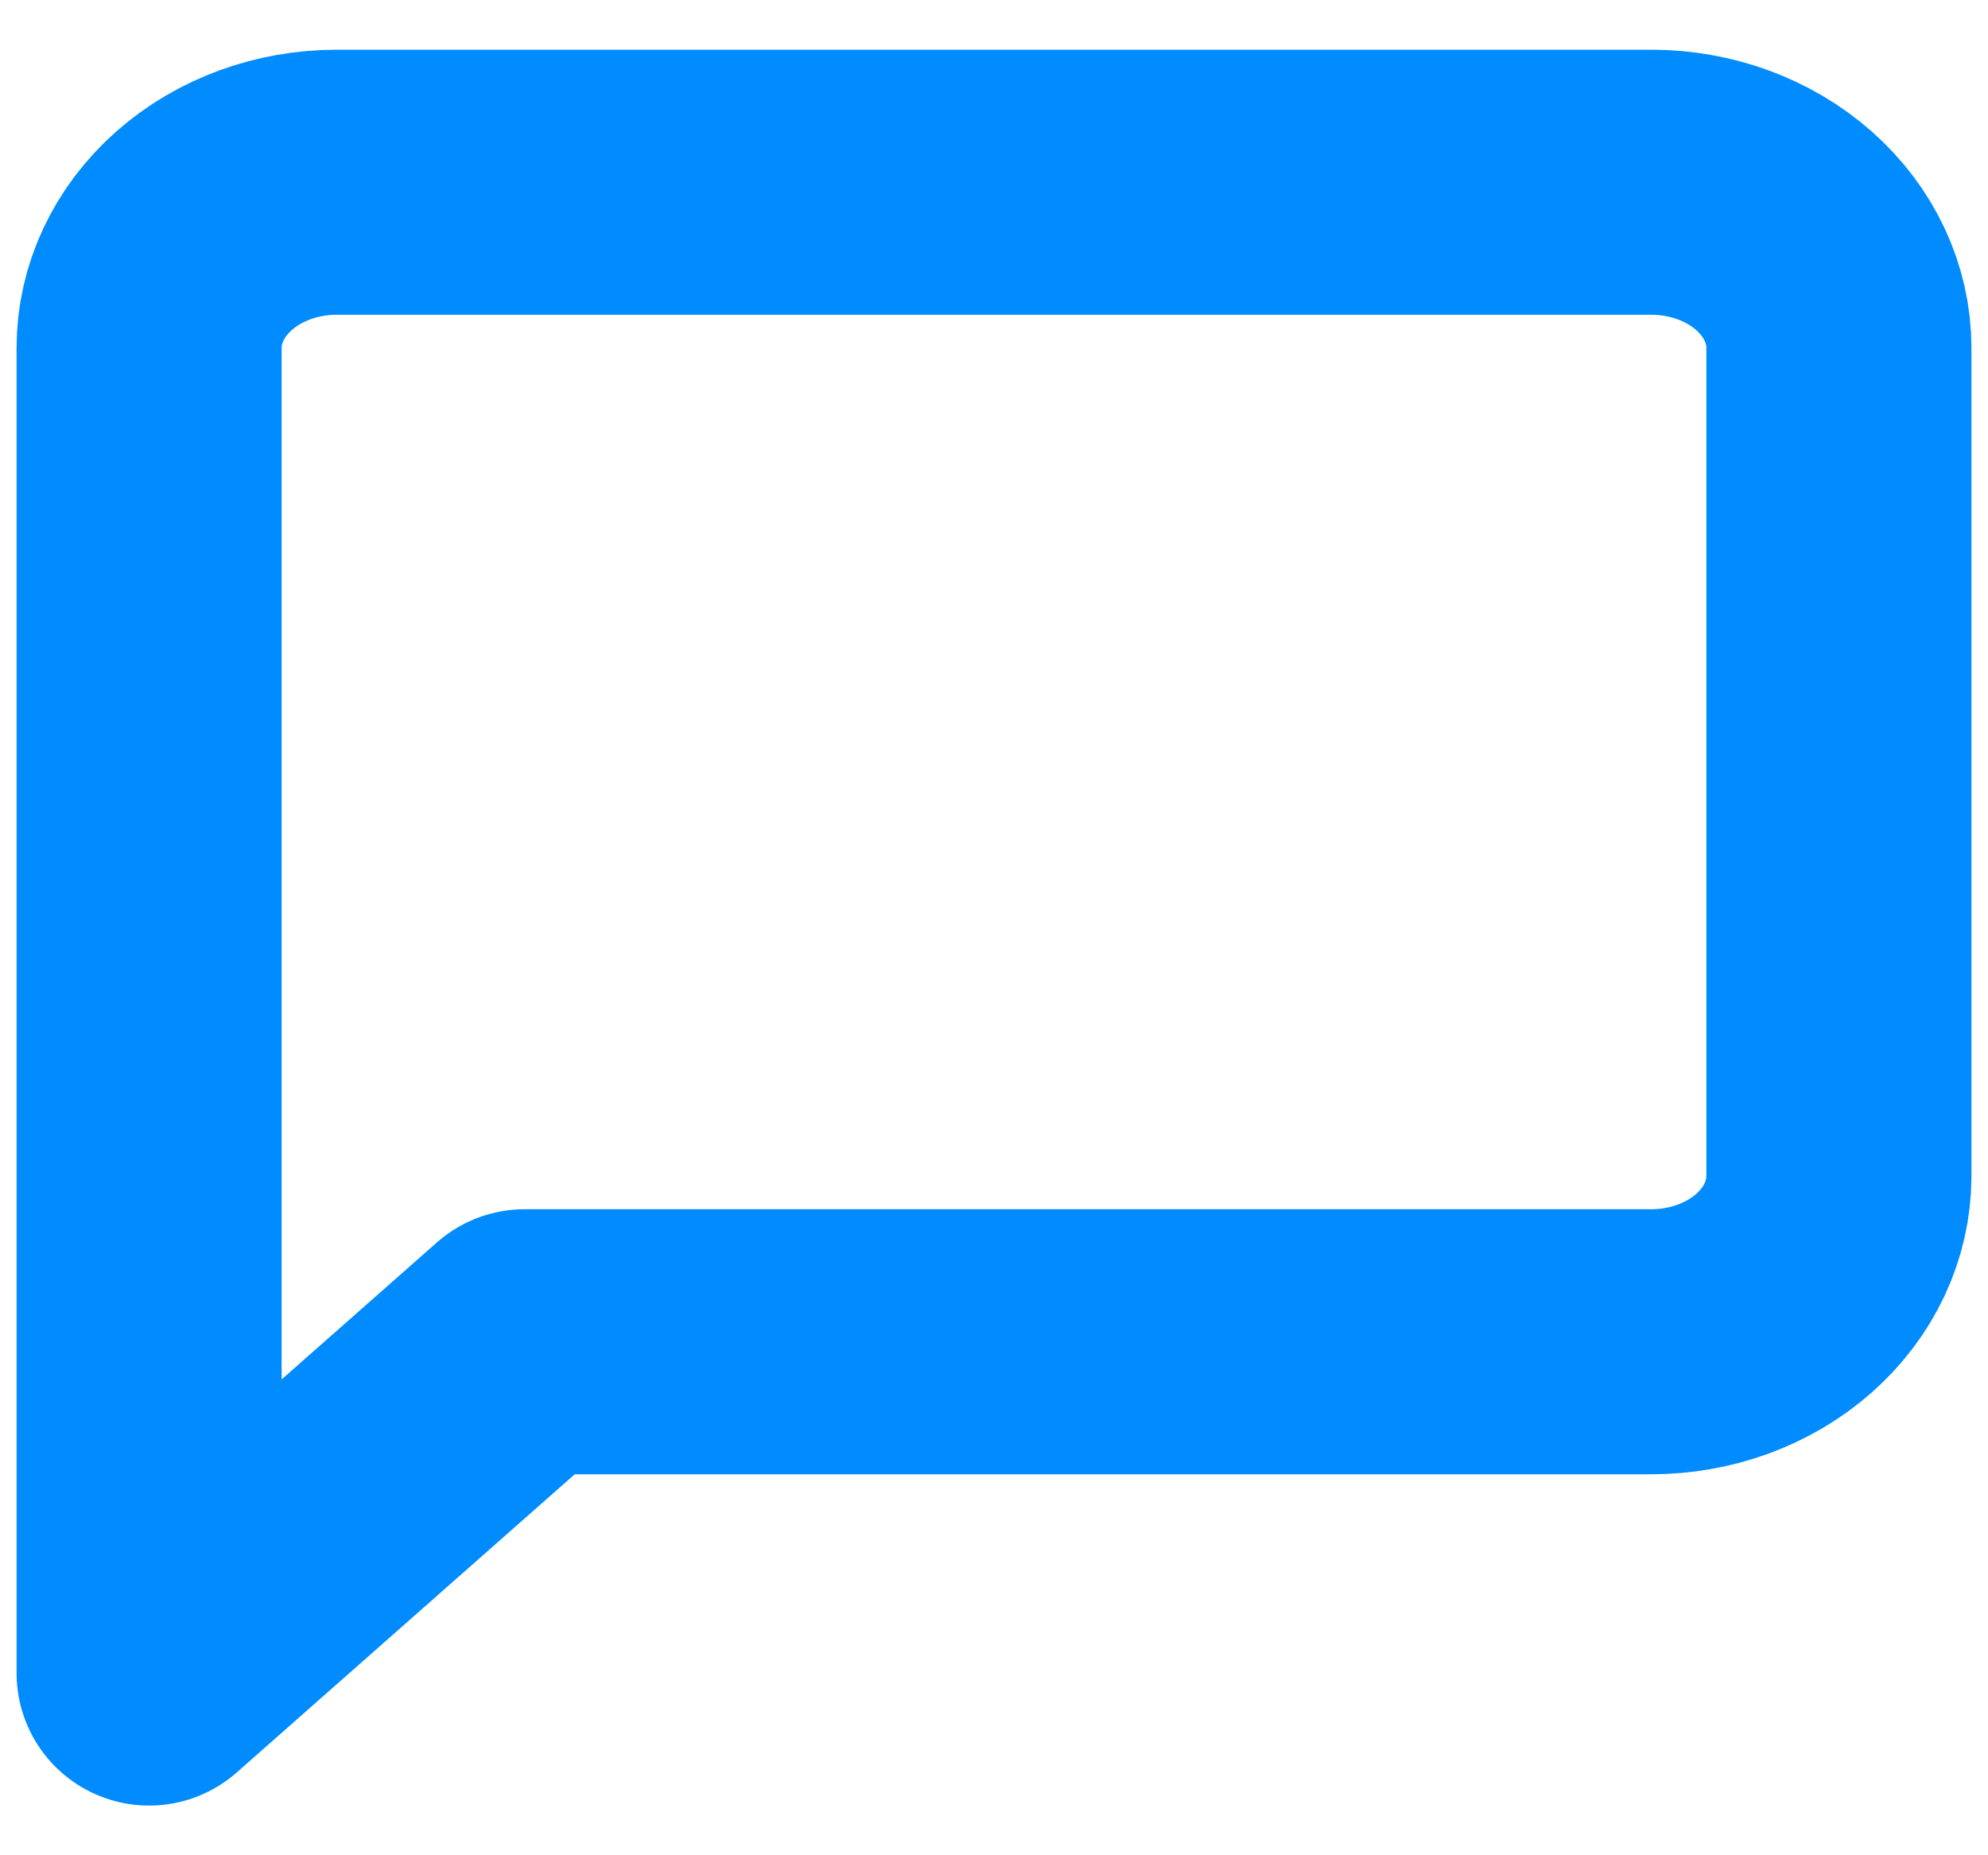 <svg width="30" height="28" viewBox="0 0 30 28" fill="none" xmlns="http://www.w3.org/2000/svg">
<path d="M27.75 17.75C27.75 18.413 27.451 19.049 26.92 19.518C26.389 19.987 25.668 20.25 24.917 20.25H7.917L2.25 25.25V5.25C2.25 4.587 2.549 3.951 3.08 3.482C3.611 3.013 4.332 2.75 5.083 2.75H24.917C25.668 2.75 26.389 3.013 26.92 3.482C27.451 3.951 27.75 4.587 27.75 5.25V17.75Z" stroke="#008CFF" stroke-width="4" stroke-linecap="round" stroke-linejoin="round"/>
</svg>
